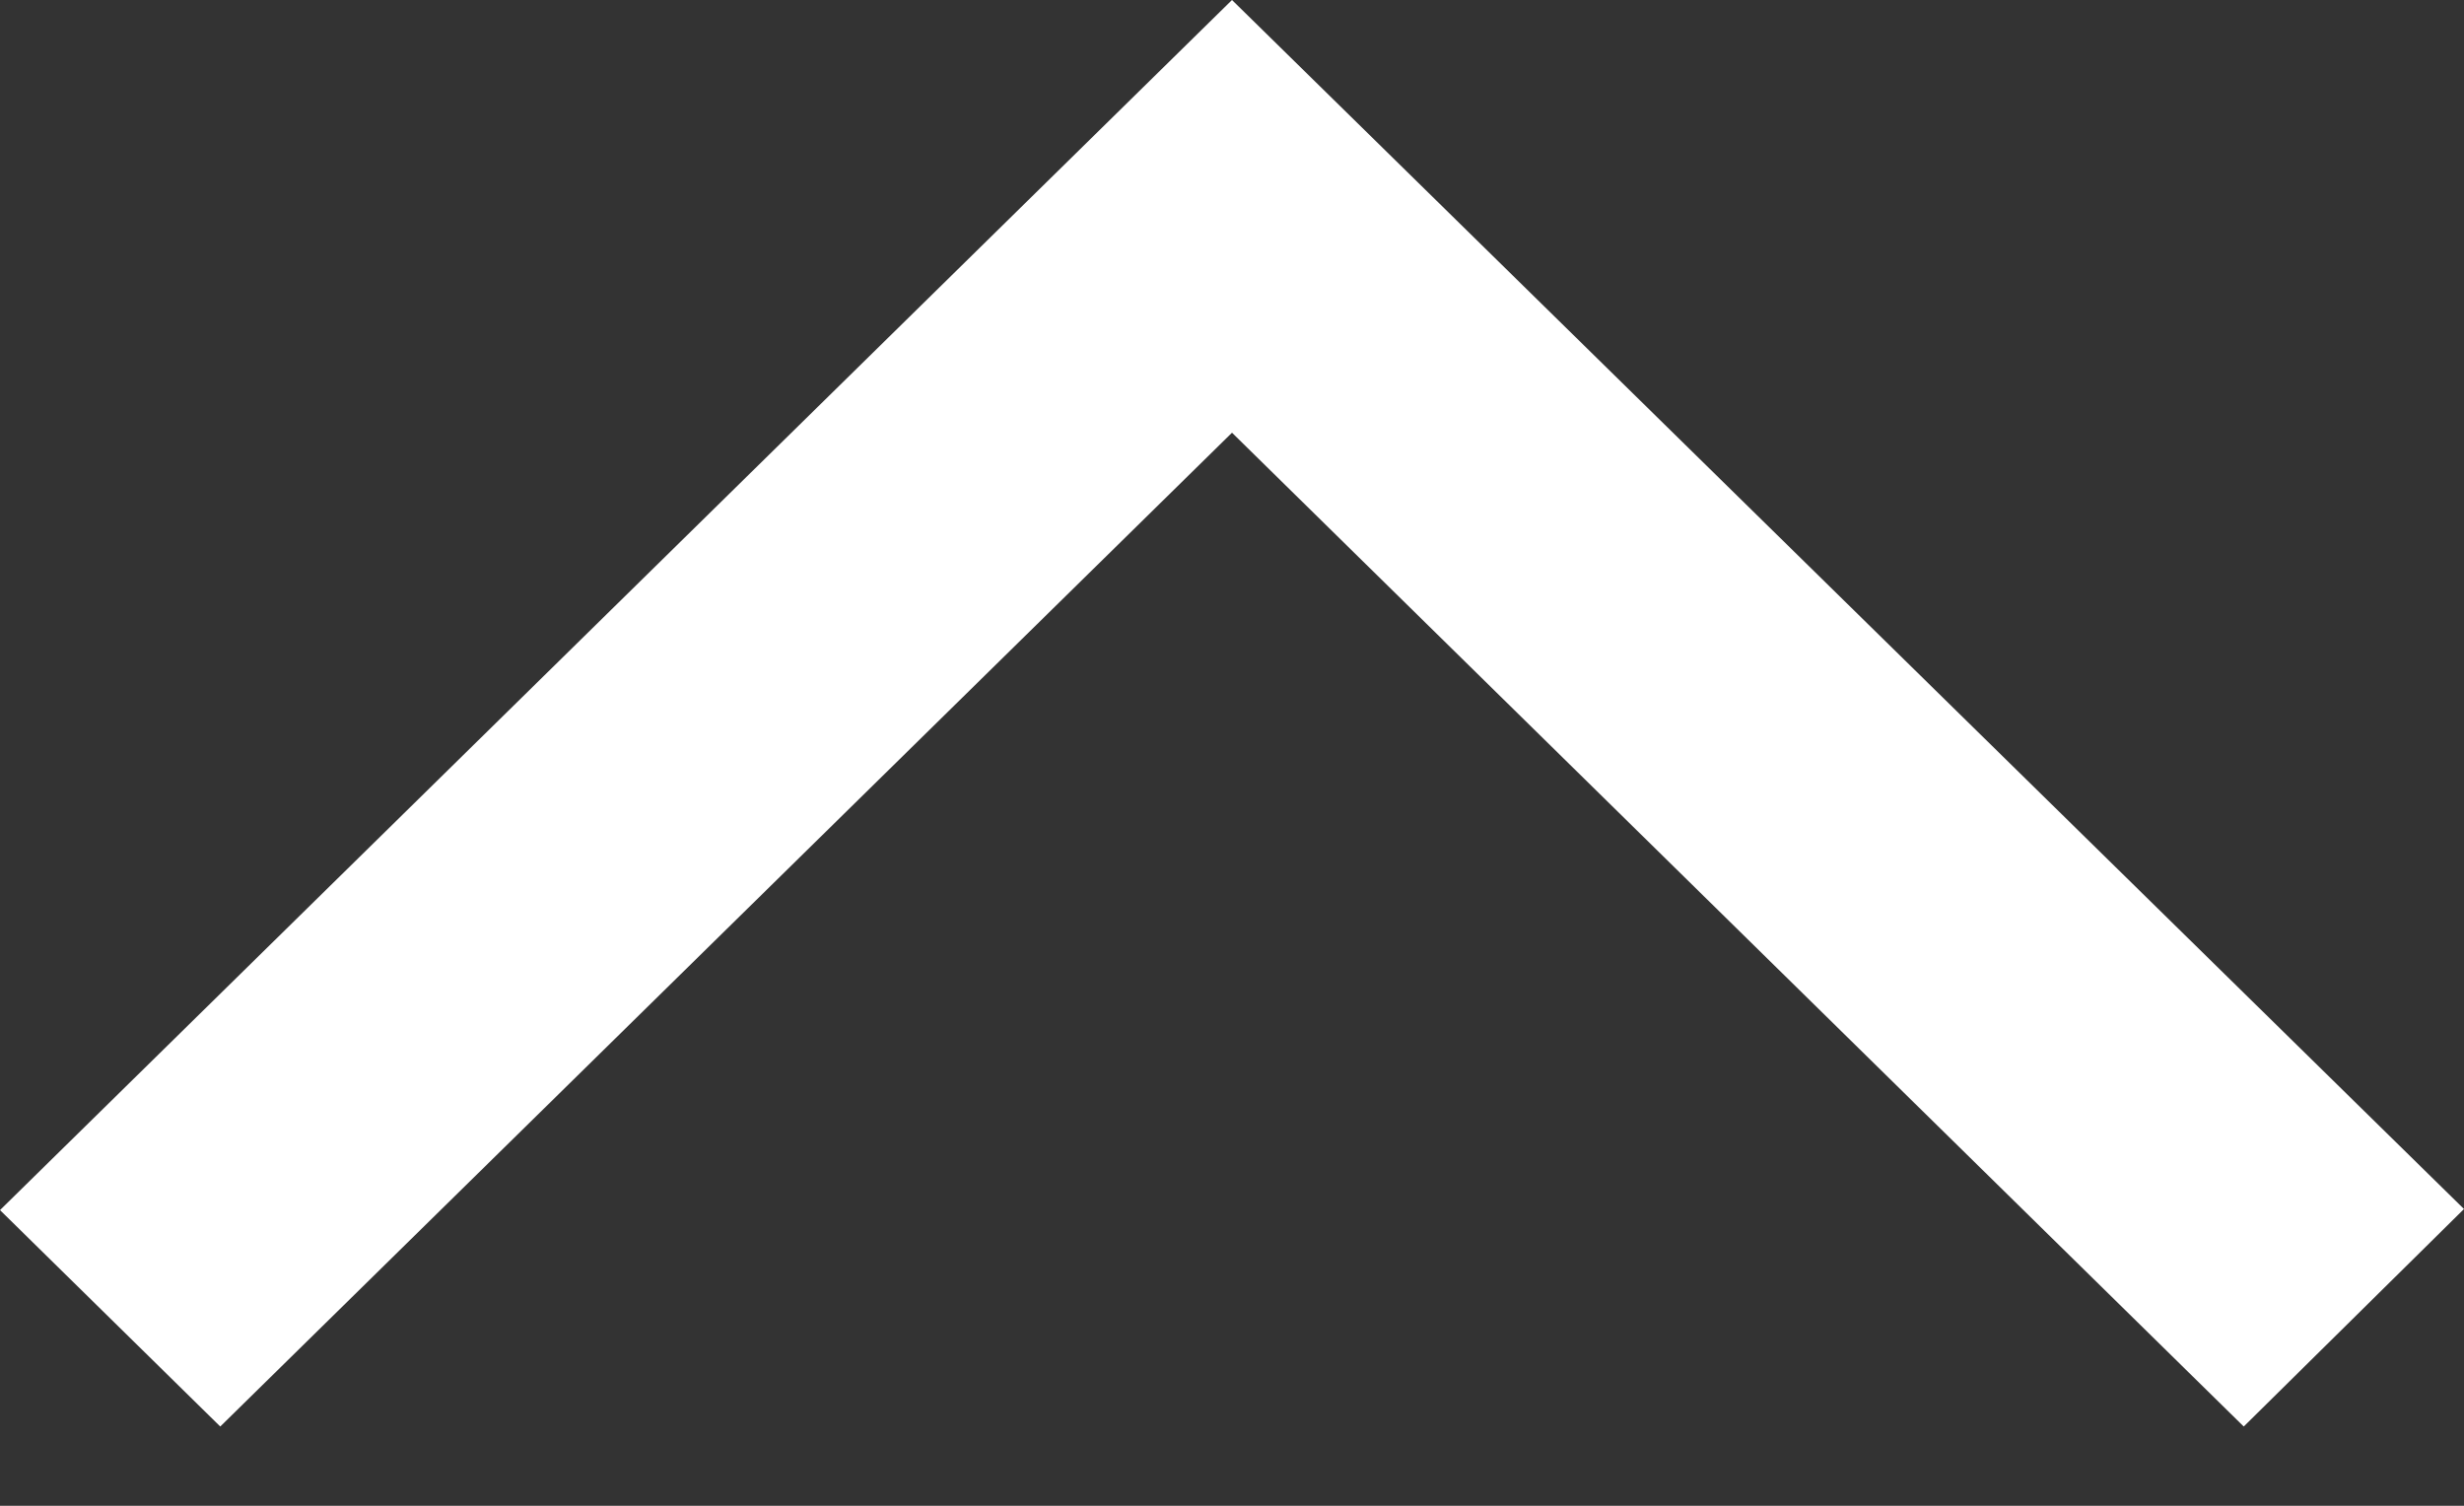 <svg width="18" height="11" viewBox="0 0 18 11" fill="none" xmlns="http://www.w3.org/2000/svg">
<rect x="0" y="0" width="18" height="11" fill="#333333" stroke="none"/>
<path d="M16.391 10.421L18 8.832L9 0L1.5714e-07 8.84L1.609 10.421L9 3.161L16.391 10.421Z" fill="white"/>
</svg>
